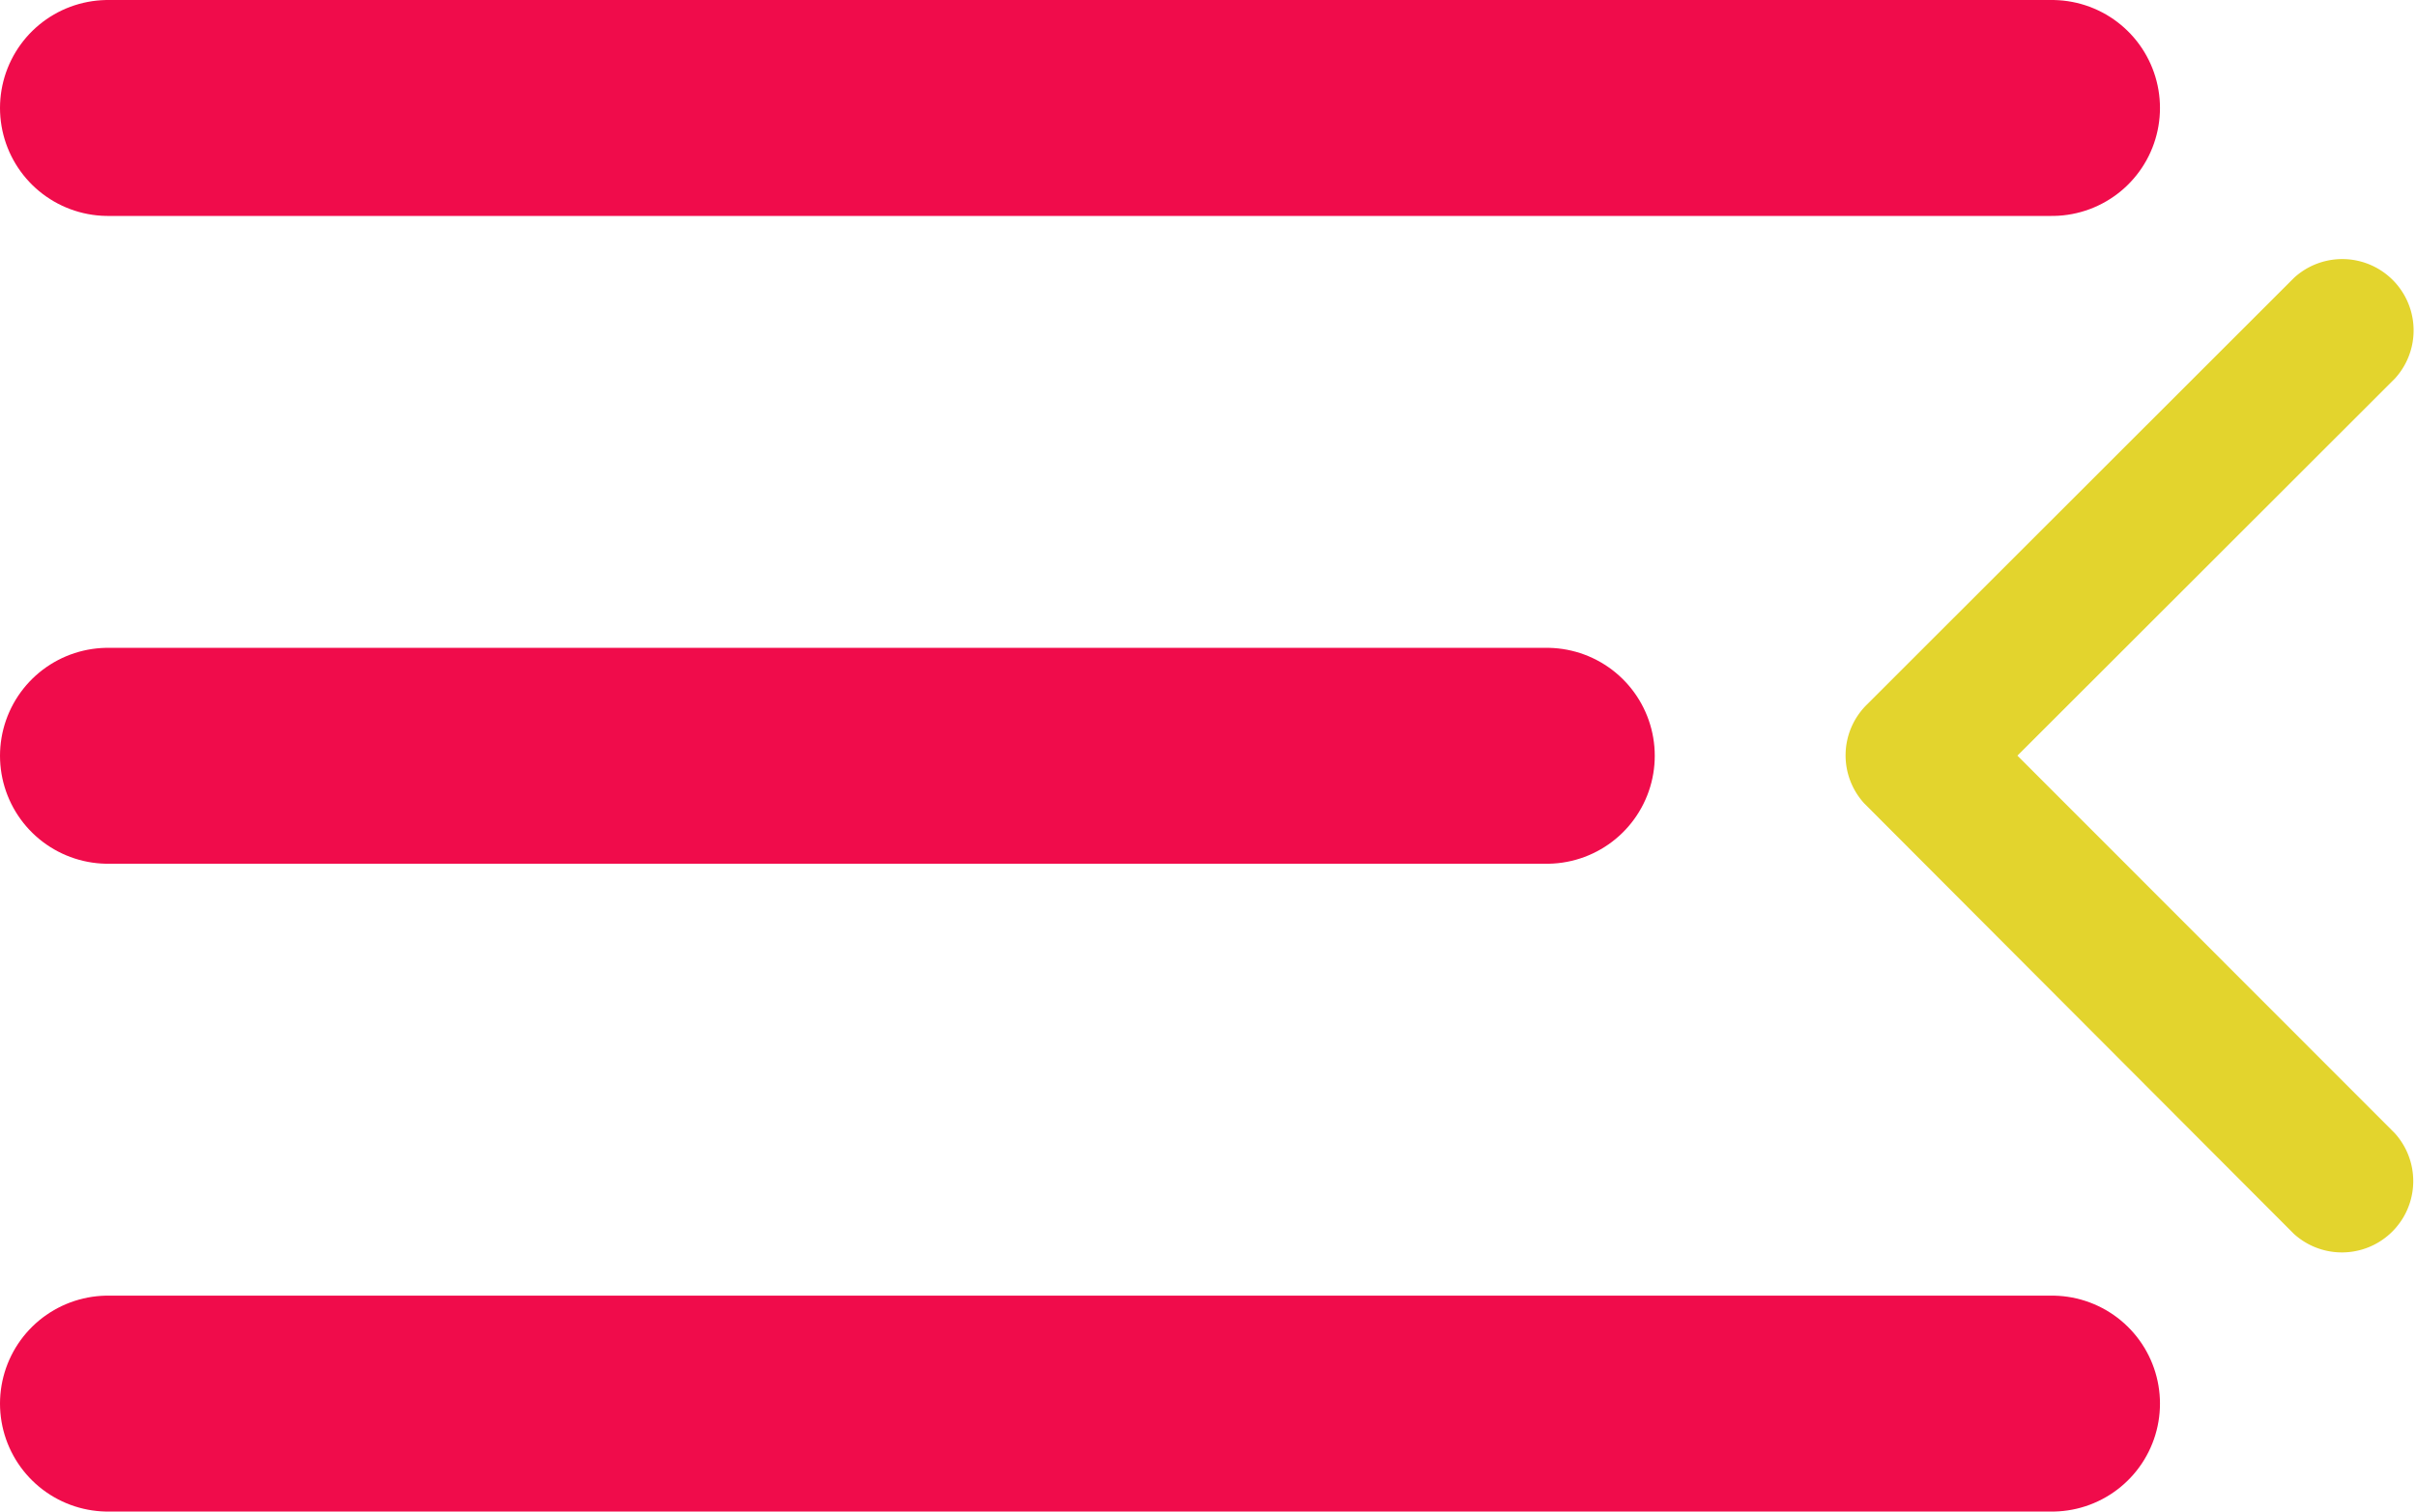 <svg xmlns="http://www.w3.org/2000/svg" width="33.556" height="21" viewBox="0 0 33.556 21">
  <g id="Icon_feather-menu" data-name="Icon feather-menu" transform="translate(-3 -7.5)">
    <path id="Path_47" data-name="Path 47" d="M4.5,18H24.483" fill="#f00c4b" stroke="#f00c4b" stroke-linecap="round" stroke-linejoin="round" stroke-width="3"/>
    <path id="Path_48" data-name="Path 48" d="M4.5,9h27" fill="#f00c4b" stroke="#f00c4b" stroke-linecap="round" stroke-linejoin="round" stroke-width="3"/>
    <path id="Path_49" data-name="Path 49" d="M4.5,27h27" fill="#f00c4b" stroke="#f00c4b" stroke-linecap="round" stroke-linejoin="round" stroke-width="3"/>
    <path id="Icon_ionic-ios-arrow-back" data-name="Icon ionic-ios-arrow-back" d="M13.639,13.122l5.244-5.24a.991.991,0,0,0-1.4-1.4l-5.942,5.938a.989.989,0,0,0-.029,1.366l5.966,5.979a.991.991,0,0,0,1.4-1.4Z" transform="translate(17.381 4.876)" fill="#e3d42d"/>
  </g>
</svg>
